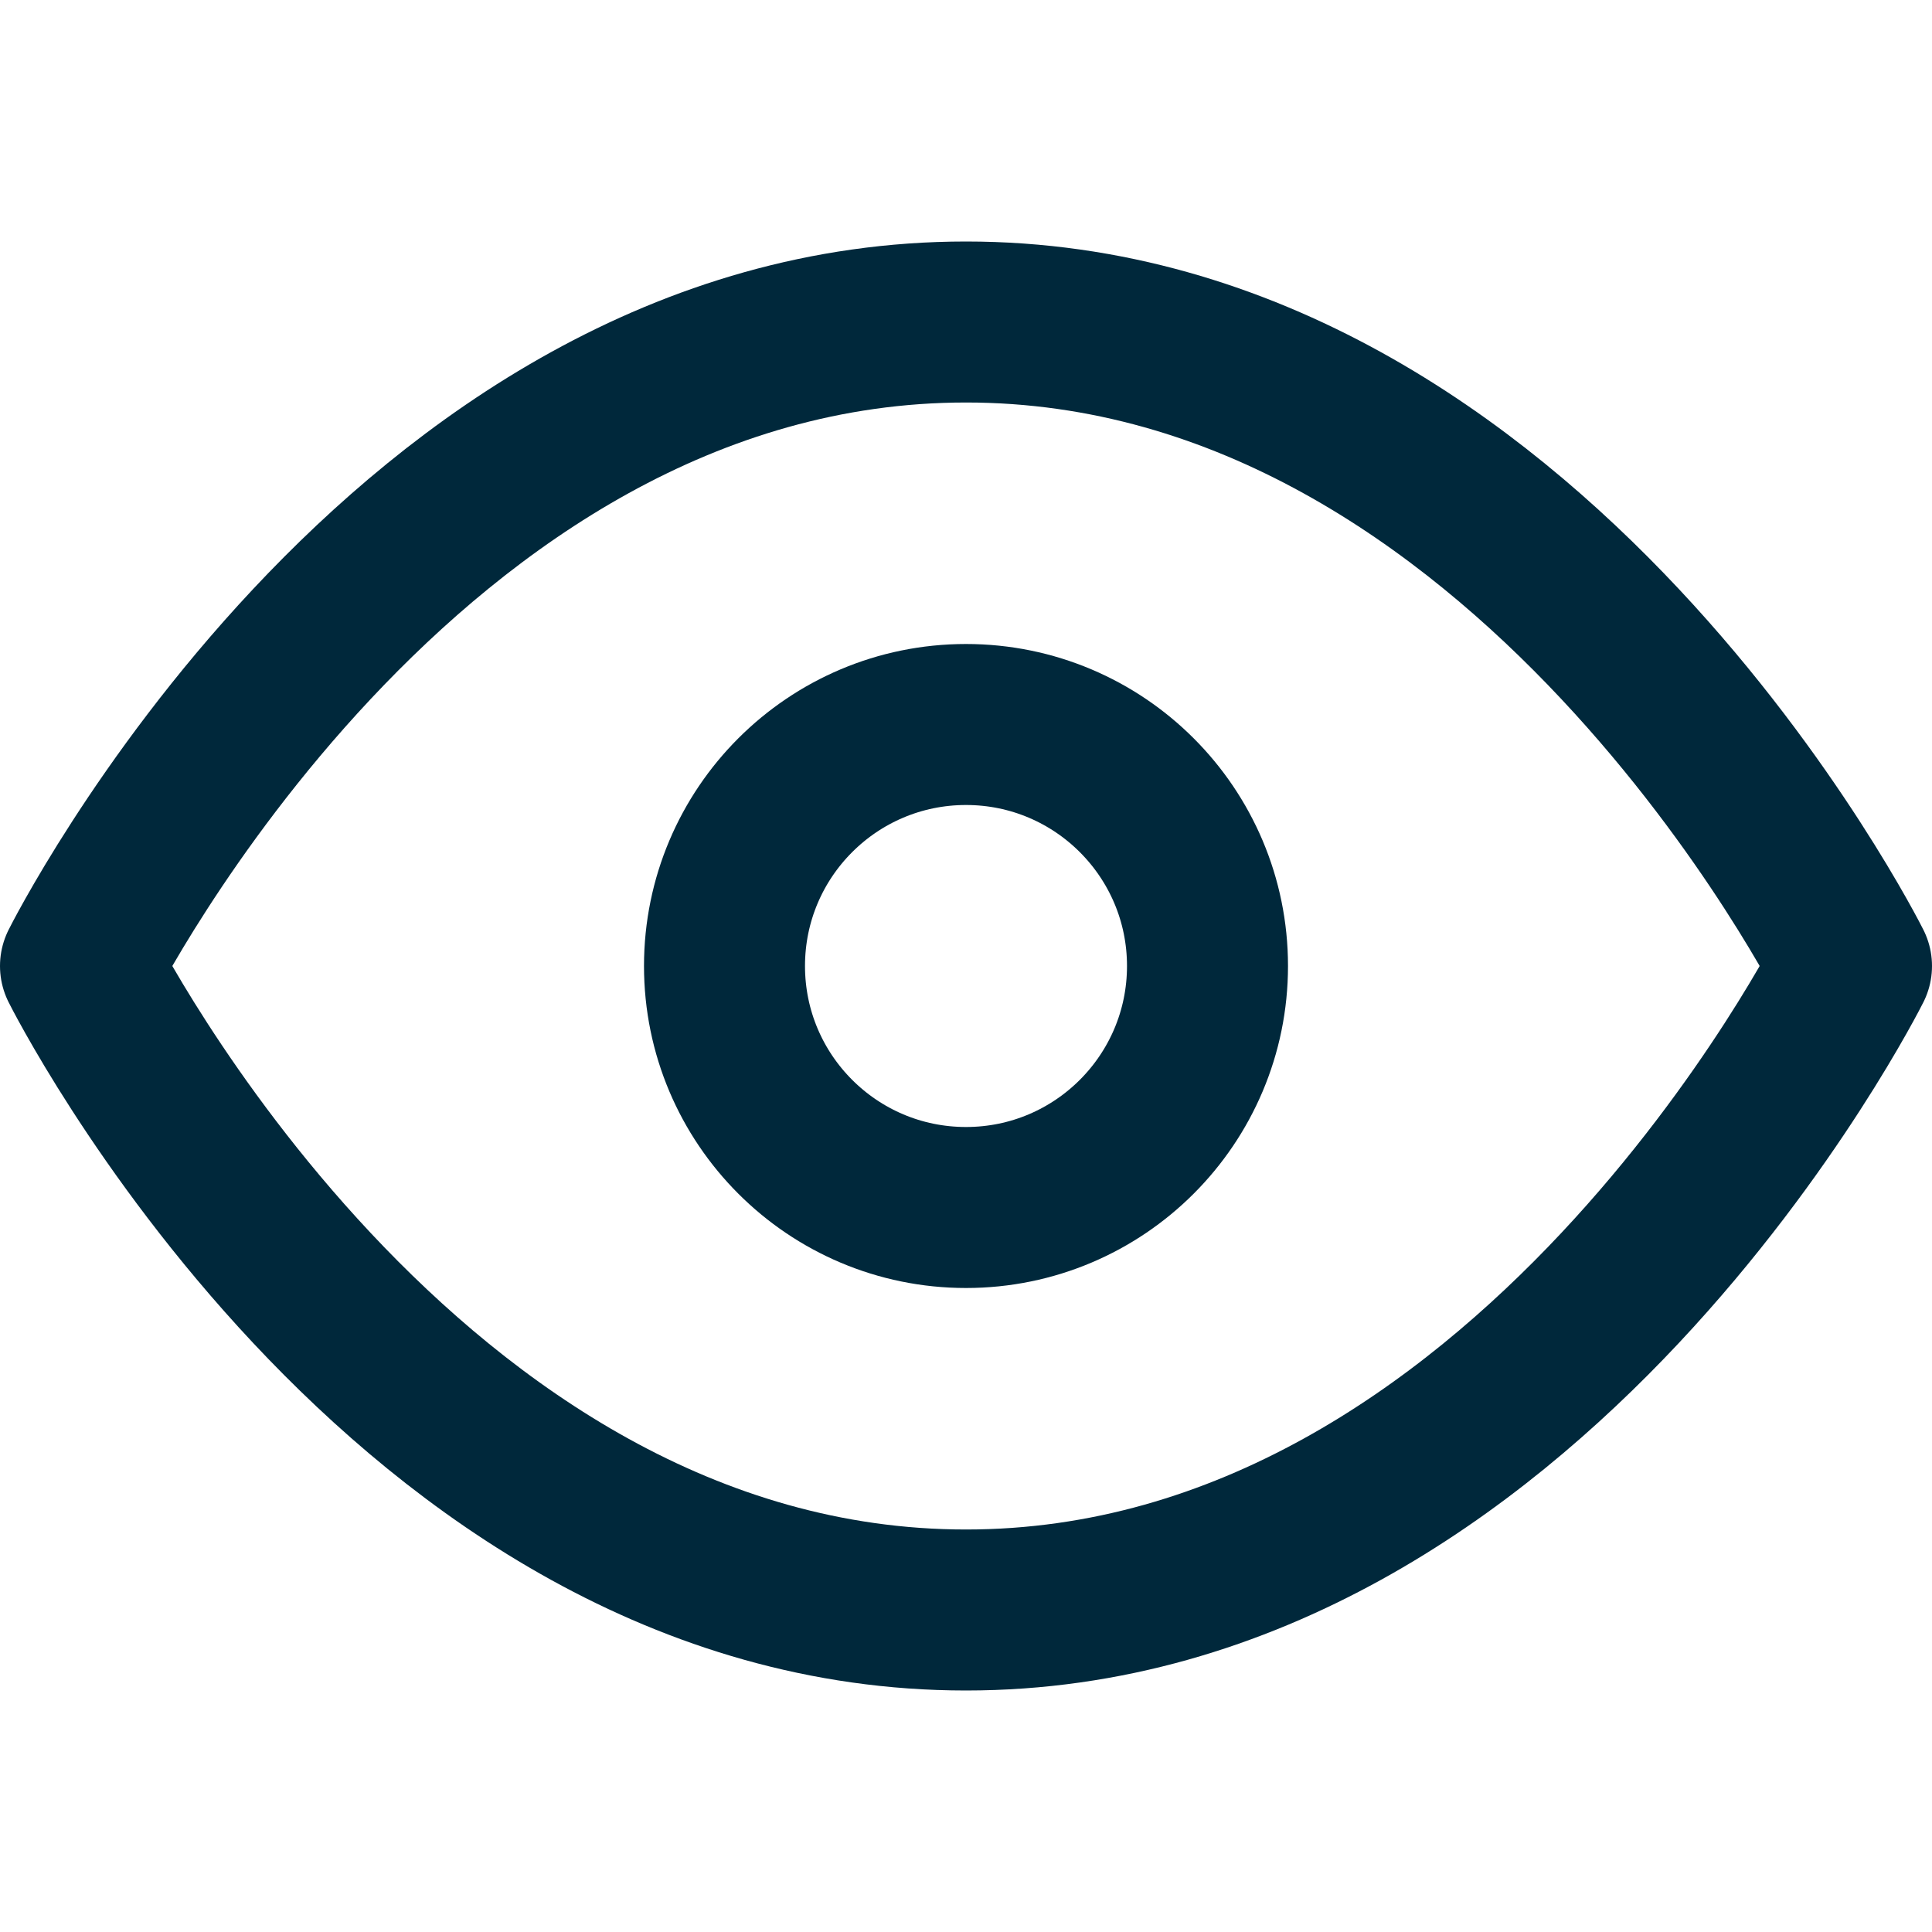 <svg xmlns="http://www.w3.org/2000/svg" width="20" height="20" viewBox="0 0 24 24" fill="none" stroke="#00283b"
     stroke-width="2" stroke-linecap="round" stroke-linejoin="round">
    <path d="M1 12s4-8 11-8 11 8 11 8-4 8-11 8-11-8-11-8z"></path>
    <circle cx="12" cy="12" r="3"></circle>
</svg>
